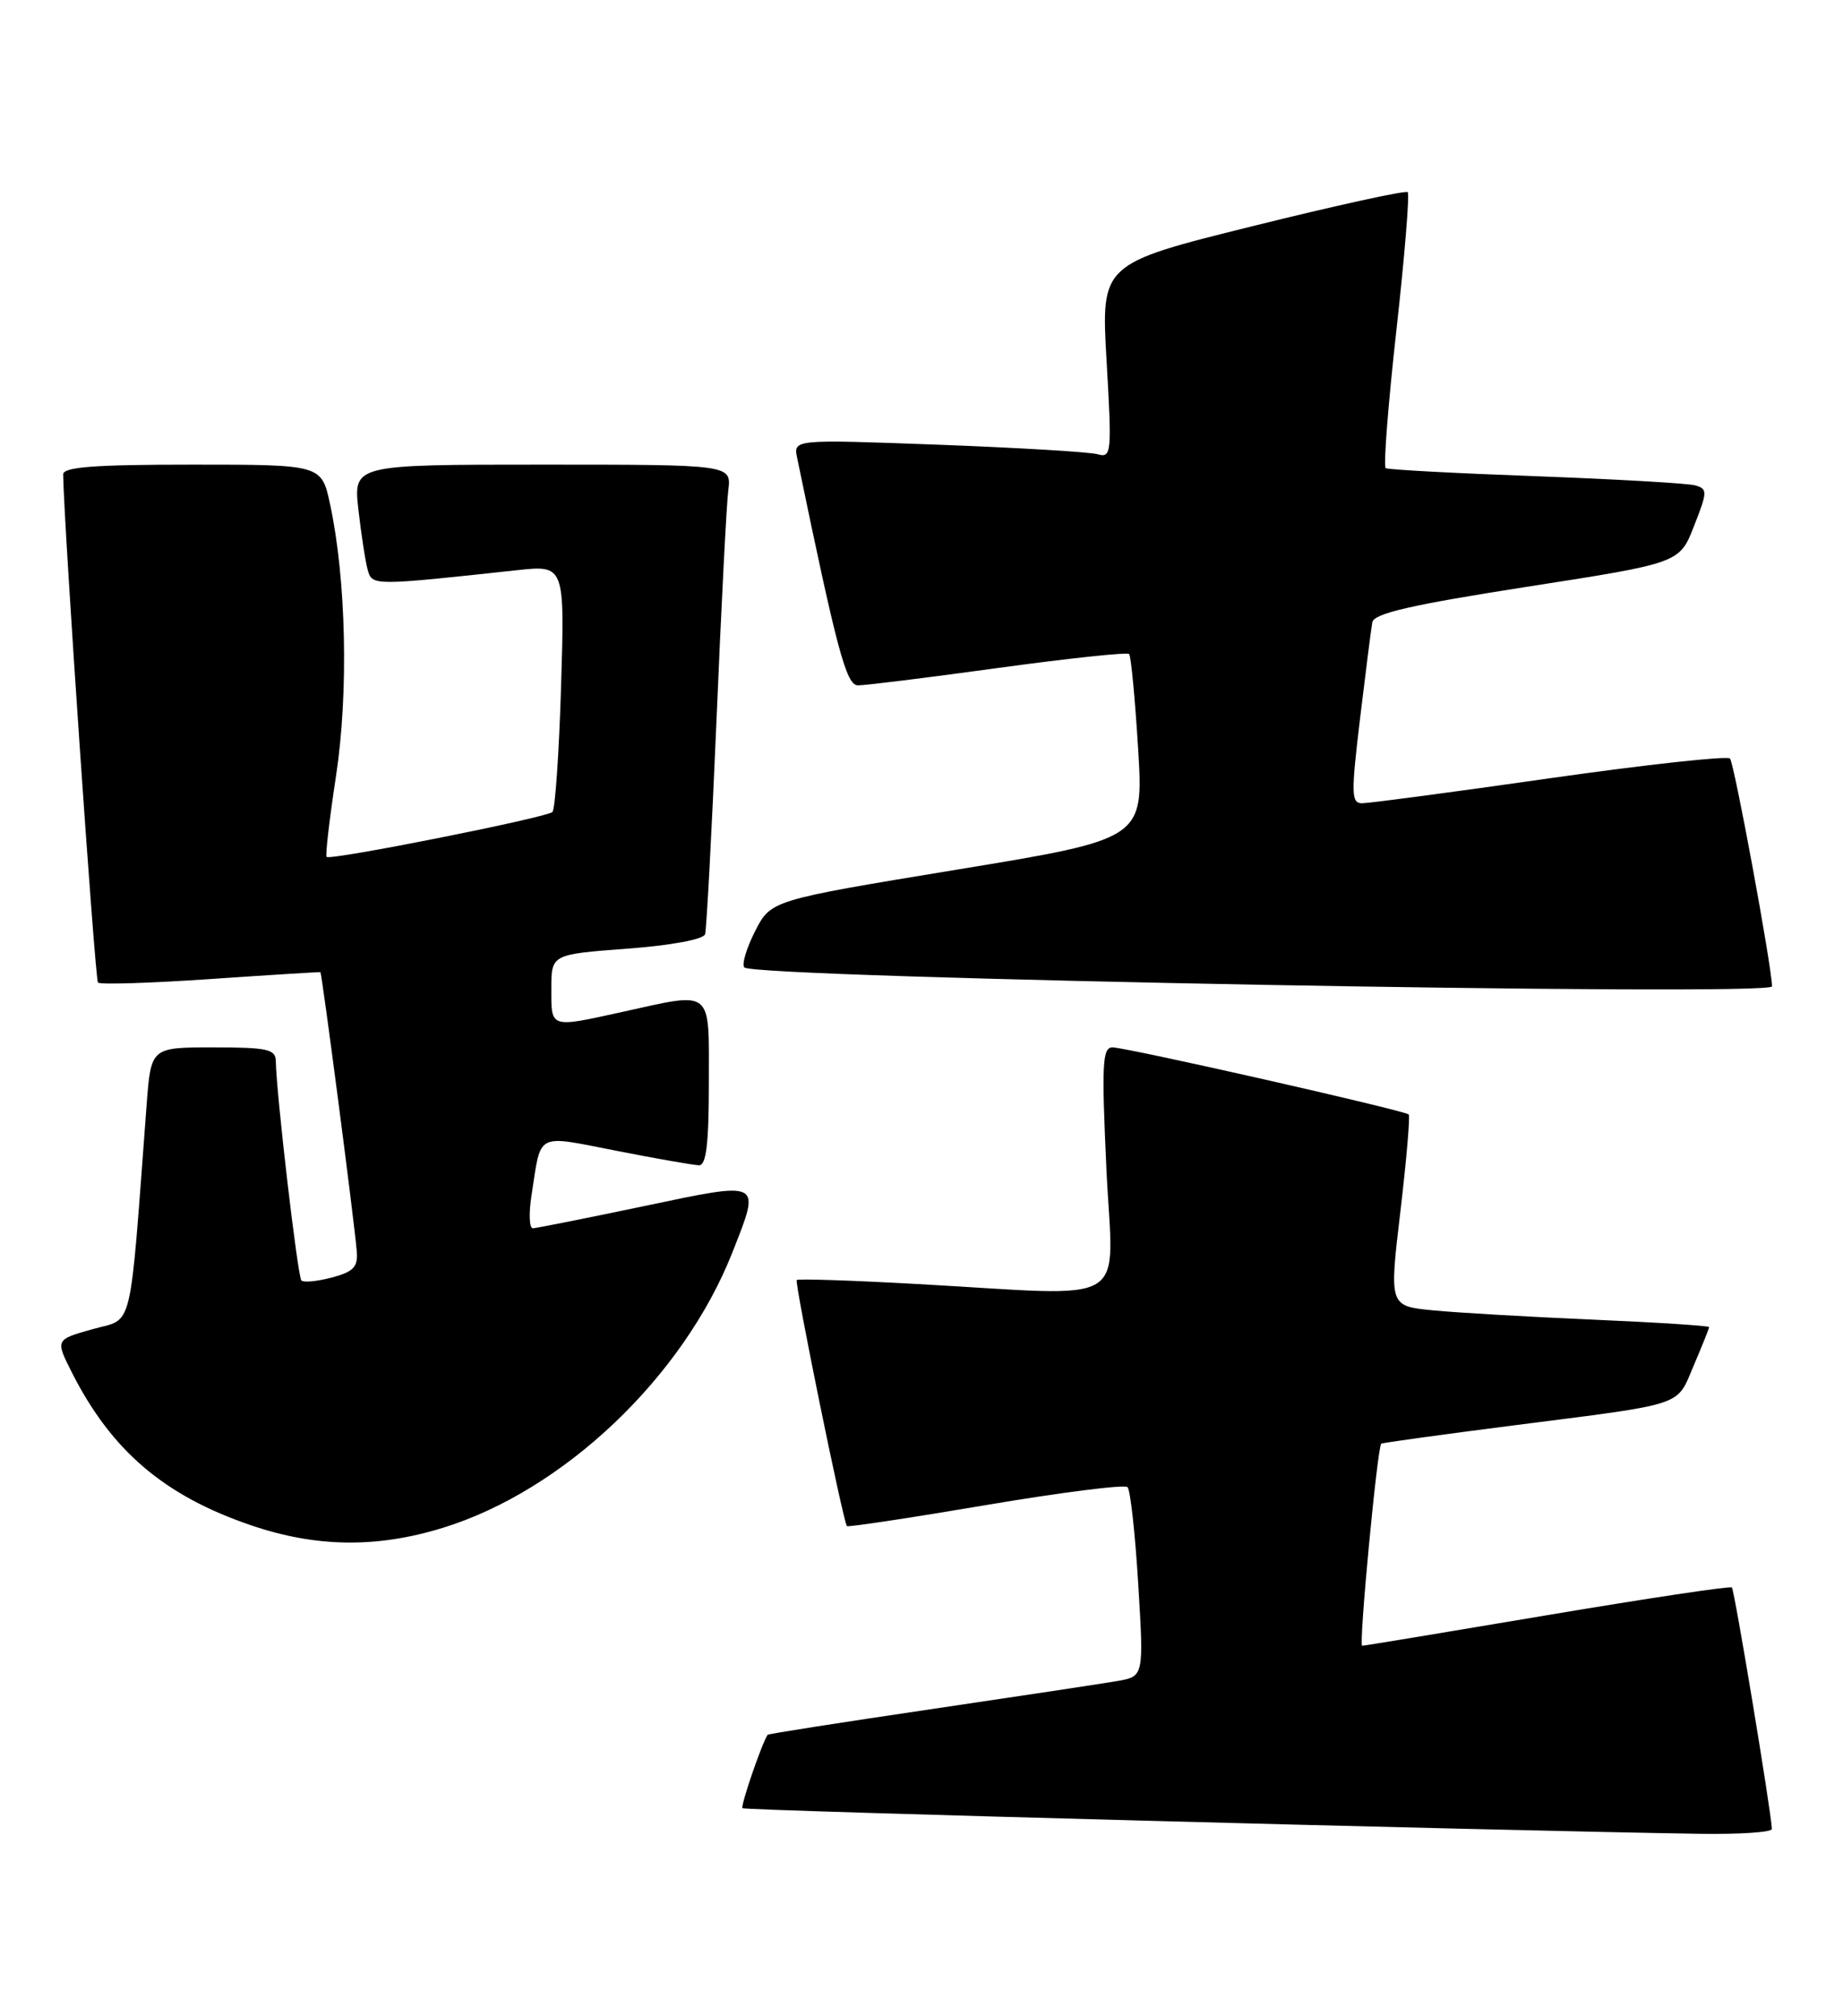 <?xml version="1.0" encoding="UTF-8" standalone="no"?>
<!DOCTYPE svg PUBLIC "-//W3C//DTD SVG 1.1//EN" "http://www.w3.org/Graphics/SVG/1.1/DTD/svg11.dtd" >
<svg xmlns="http://www.w3.org/2000/svg" xmlns:xlink="http://www.w3.org/1999/xlink" version="1.1" viewBox="0 0 234 256">
 <g >
 <path fill="currentColor"
d=" M 224.97 232.25 C 224.89 230.06 220.22 201.89 219.89 201.58 C 219.68 201.38 209.15 202.96 196.50 205.09 C 183.85 207.22 173.25 208.98 172.95 208.98 C 172.49 209.00 174.86 183.90 175.37 183.32 C 175.46 183.22 182.95 182.18 192.02 181.02 C 214.27 178.17 212.79 178.67 215.05 173.39 C 216.12 170.88 217.00 168.69 217.00 168.52 C 217.00 168.35 210.36 167.92 202.25 167.57 C 194.14 167.22 185.00 166.69 181.94 166.39 C 176.38 165.85 176.38 165.85 177.80 153.86 C 178.58 147.27 179.05 141.72 178.86 141.52 C 178.34 141.00 143.01 133.00 141.25 133.00 C 139.96 133.00 139.86 135.12 140.48 148.50 C 141.32 166.31 144.17 164.58 116.50 163.05 C 108.25 162.59 101.34 162.36 101.16 162.54 C 100.85 162.82 107.02 193.09 107.53 193.79 C 107.64 193.94 115.56 192.75 125.12 191.13 C 134.68 189.51 142.80 188.48 143.16 188.84 C 143.52 189.20 144.13 194.76 144.52 201.18 C 145.23 212.87 145.23 212.87 141.87 213.46 C 140.01 213.78 129.30 215.40 118.05 217.06 C 106.80 218.72 97.53 220.17 97.46 220.29 C 96.66 221.55 94.00 229.34 94.27 229.61 C 94.58 229.91 189.04 232.44 215.75 232.86 C 220.84 232.94 224.99 232.66 224.97 232.25 Z  M 56.22 194.01 C 71.59 189.27 86.76 174.83 92.99 159.03 C 96.61 149.83 96.90 149.98 81.75 153.16 C 74.46 154.69 68.12 155.95 67.66 155.97 C 67.20 155.99 67.12 154.09 67.49 151.75 C 68.74 143.67 67.90 144.11 78.27 146.13 C 83.34 147.13 88.06 147.95 88.75 147.97 C 89.67 147.99 90.00 145.25 90.00 137.50 C 90.00 125.39 90.66 125.93 79.00 128.50 C 69.78 130.53 70.00 130.60 70.00 125.59 C 70.00 121.19 70.00 121.19 79.58 120.47 C 85.20 120.05 89.31 119.29 89.52 118.63 C 89.71 118.01 90.36 105.80 90.97 91.50 C 91.57 77.20 92.24 64.04 92.47 62.25 C 92.87 59.00 92.87 59.00 68.87 59.00 C 44.86 59.00 44.86 59.00 45.51 64.75 C 45.87 67.91 46.40 71.35 46.69 72.38 C 47.26 74.39 47.33 74.39 65.60 72.41 C 71.70 71.75 71.70 71.75 71.24 87.12 C 70.98 95.58 70.49 102.77 70.14 103.11 C 69.37 103.83 41.95 109.29 41.47 108.81 C 41.29 108.62 41.83 103.98 42.67 98.49 C 44.27 87.95 43.96 73.58 41.91 64.04 C 40.83 59.00 40.83 59.00 24.42 59.00 C 11.94 59.00 8.00 59.30 8.02 60.25 C 8.11 66.75 12.06 124.40 12.44 124.77 C 12.71 125.04 19.13 124.84 26.72 124.32 C 34.30 123.80 40.58 123.41 40.68 123.45 C 40.87 123.53 44.99 155.11 45.30 158.92 C 45.46 160.88 44.87 161.50 42.14 162.22 C 40.29 162.71 38.55 162.88 38.27 162.60 C 37.79 162.13 35.07 138.77 35.02 134.75 C 35.00 133.23 33.95 133.00 27.09 133.00 C 19.17 133.00 19.17 133.00 18.62 140.25 C 16.39 169.88 17.01 167.30 11.76 168.78 C 7.02 170.11 7.02 170.11 9.14 174.31 C 14.17 184.23 20.86 189.93 31.86 193.68 C 40.12 196.50 47.83 196.60 56.22 194.01 Z  M 224.99 125.25 C 224.95 122.68 220.18 96.85 219.65 96.32 C 219.29 95.96 208.98 97.09 196.75 98.83 C 184.51 100.58 173.80 102.00 172.95 102.00 C 171.56 102.00 171.53 100.86 172.68 91.25 C 173.39 85.34 174.09 79.83 174.24 79.01 C 174.46 77.89 179.21 76.80 193.88 74.51 C 213.25 71.50 213.25 71.50 215.08 66.81 C 216.81 62.41 216.82 62.08 215.21 61.63 C 214.27 61.37 205.18 60.85 195.00 60.47 C 184.82 60.10 176.25 59.64 175.94 59.45 C 175.63 59.27 176.24 51.41 177.29 41.99 C 178.34 32.57 178.99 24.65 178.73 24.40 C 178.48 24.15 169.62 26.09 159.03 28.72 C 139.79 33.50 139.79 33.50 140.50 45.85 C 141.18 57.58 141.12 58.18 139.36 57.68 C 138.34 57.39 129.23 56.85 119.11 56.47 C 100.73 55.79 100.73 55.79 101.21 58.14 C 106.26 82.55 107.44 87.00 108.92 87.03 C 109.79 87.04 117.80 86.05 126.72 84.82 C 135.63 83.60 143.13 82.80 143.36 83.05 C 143.60 83.30 144.11 88.68 144.50 95.02 C 145.21 106.53 145.21 106.53 121.55 110.42 C 97.88 114.31 97.88 114.31 95.87 118.25 C 94.77 120.42 94.15 122.49 94.51 122.85 C 95.87 124.20 225.01 126.58 224.99 125.25 Z "/>
</g>
</svg>